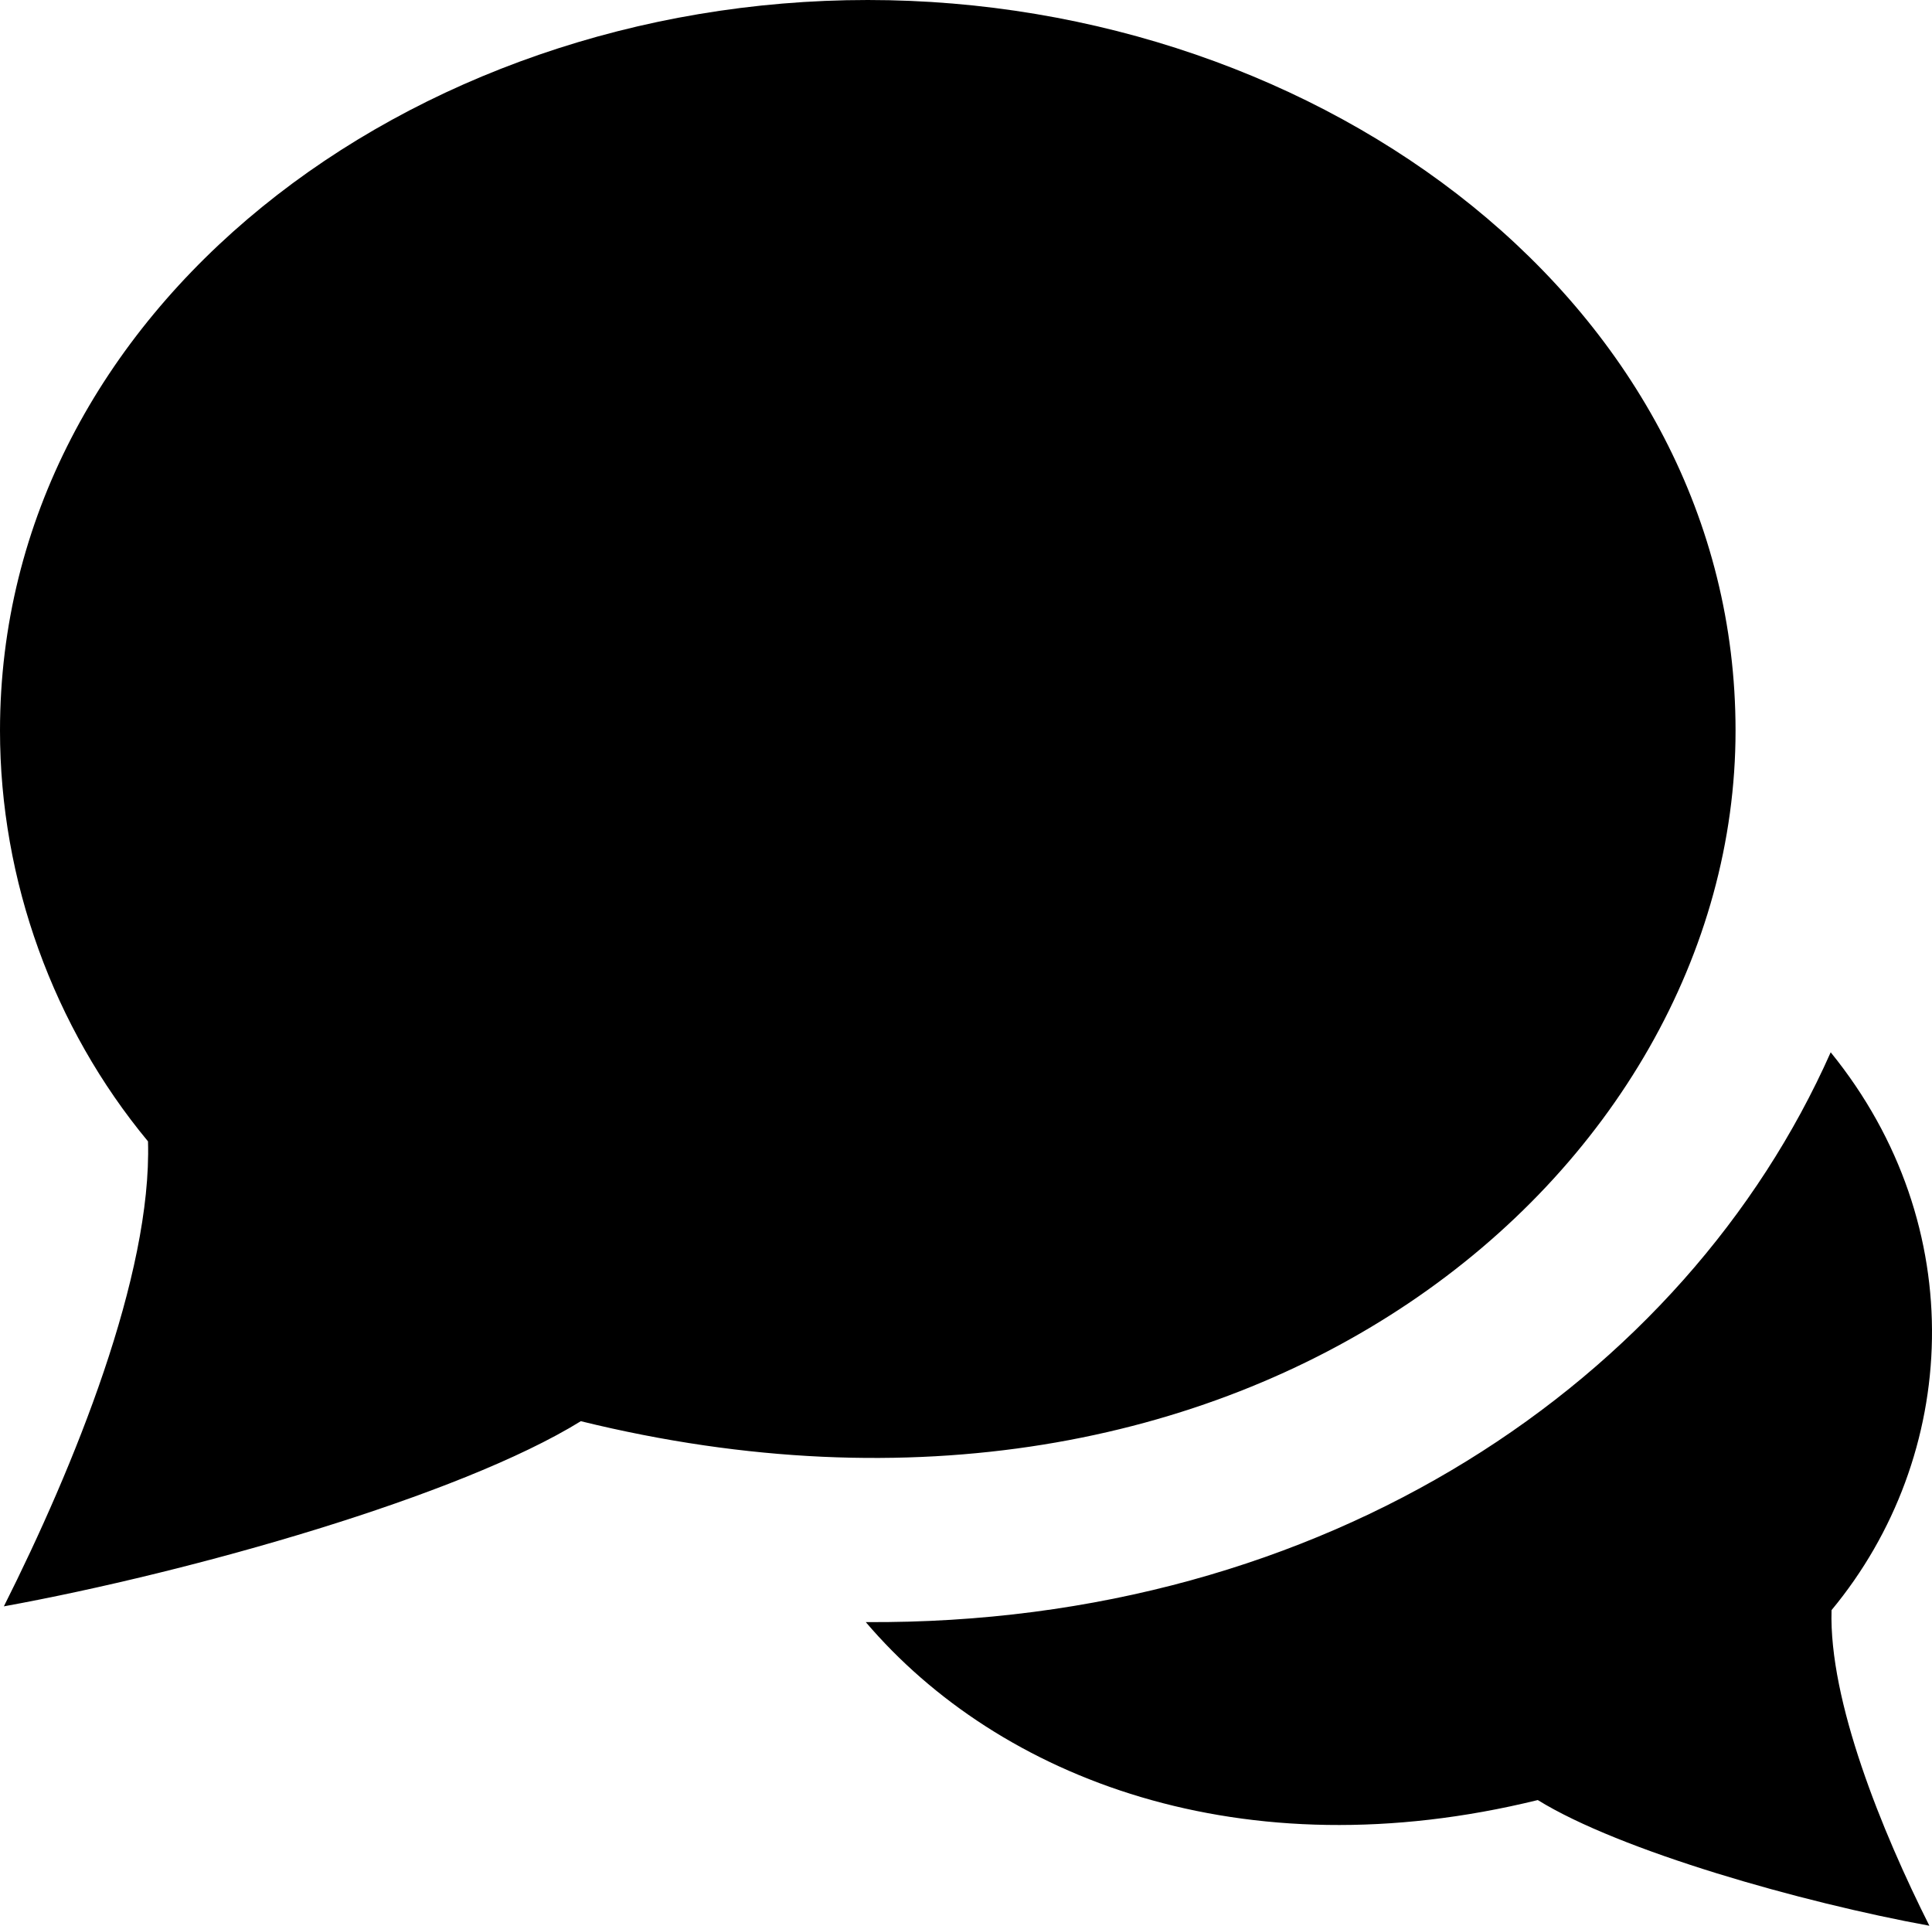 <?xml version="1.0" encoding="UTF-8" standalone="no"?>
<!-- The icon can be used freely in both personal and commercial projects with no attribution required, but always appreciated. 
You may NOT sub-license, resell, rent, redistribute or otherwise transfer the icon without express written permission from iconmonstr.com -->

<svg
   xmlns:dc="http://purl.org/dc/elements/1.1/"
   xmlns:cc="http://creativecommons.org/ns#"
   xmlns:rdf="http://www.w3.org/1999/02/22-rdf-syntax-ns#"
   xmlns:svg="http://www.w3.org/2000/svg"
   xmlns="http://www.w3.org/2000/svg"
   xmlns:sodipodi="http://sodipodi.sourceforge.net/DTD/sodipodi-0.dtd"
   xmlns:inkscape="http://www.inkscape.org/namespaces/inkscape"
   version="1.1"
   x="0px"
   y="0px"
   width="411.68"
   height="410.306"
   viewBox="0 0 411.68 410.306"
   enable-background="new 0 0 512 512"
   xml:space="preserve"
   id="svg2"
   inkscape:version="0.91 r13725"
   sodipodi:docname="black-chat.svg"><defs
     id="defs7" /><sodipodi:namedview
     pagecolor="#ffffff"
     bordercolor="#666666"
     borderopacity="1"
     objecttolerance="10"
     gridtolerance="10"
     guidetolerance="10"
     inkscape:pageopacity="0"
     inkscape:pageshadow="2"
     inkscape:window-width="640"
     inkscape:window-height="480"
     id="namedview5"
     showgrid="false"
     fit-margin-top="0"
     fit-margin-left="0"
     fit-margin-right="0"
     fit-margin-bottom="0"
     inkscape:zoom="0.4609375"
     inkscape:cx="205.84"
     inkscape:cy="205.153"
     inkscape:window-x="0"
     inkscape:window-y="0"
     inkscape:window-maximized="0"
     inkscape:current-layer="svg2" /><path
     id="speech-bubble-13-icon"
     d="M 0.824,342.257 C 15.783,312.503 32.388,271.662 31.537,243.187 11.385,218.886 0,187.571 0,155.675 0,65.749 87.239,0 184.909,0 c 97.062,0 184.909,65.255 184.909,155.675 0,94.153 -103.73,182.084 -246.055,147.132 -25.848,15.979 -82.846,32.136 -122.939,39.45 z m 389.45,0.805 c 27.171,-32.763 29.944,-81.761 -0.181,-118.854 -31.004,69.842 -107.466,122.041 -205.609,121.406 28.479,33.433 80.275,53.367 143.192,37.915 17.544,10.847 56.231,21.812 83.444,26.777 -10.153,-20.195 -21.424,-47.916 -20.846,-67.244 z"
     inkscape:connector-curvature="0" /></svg>